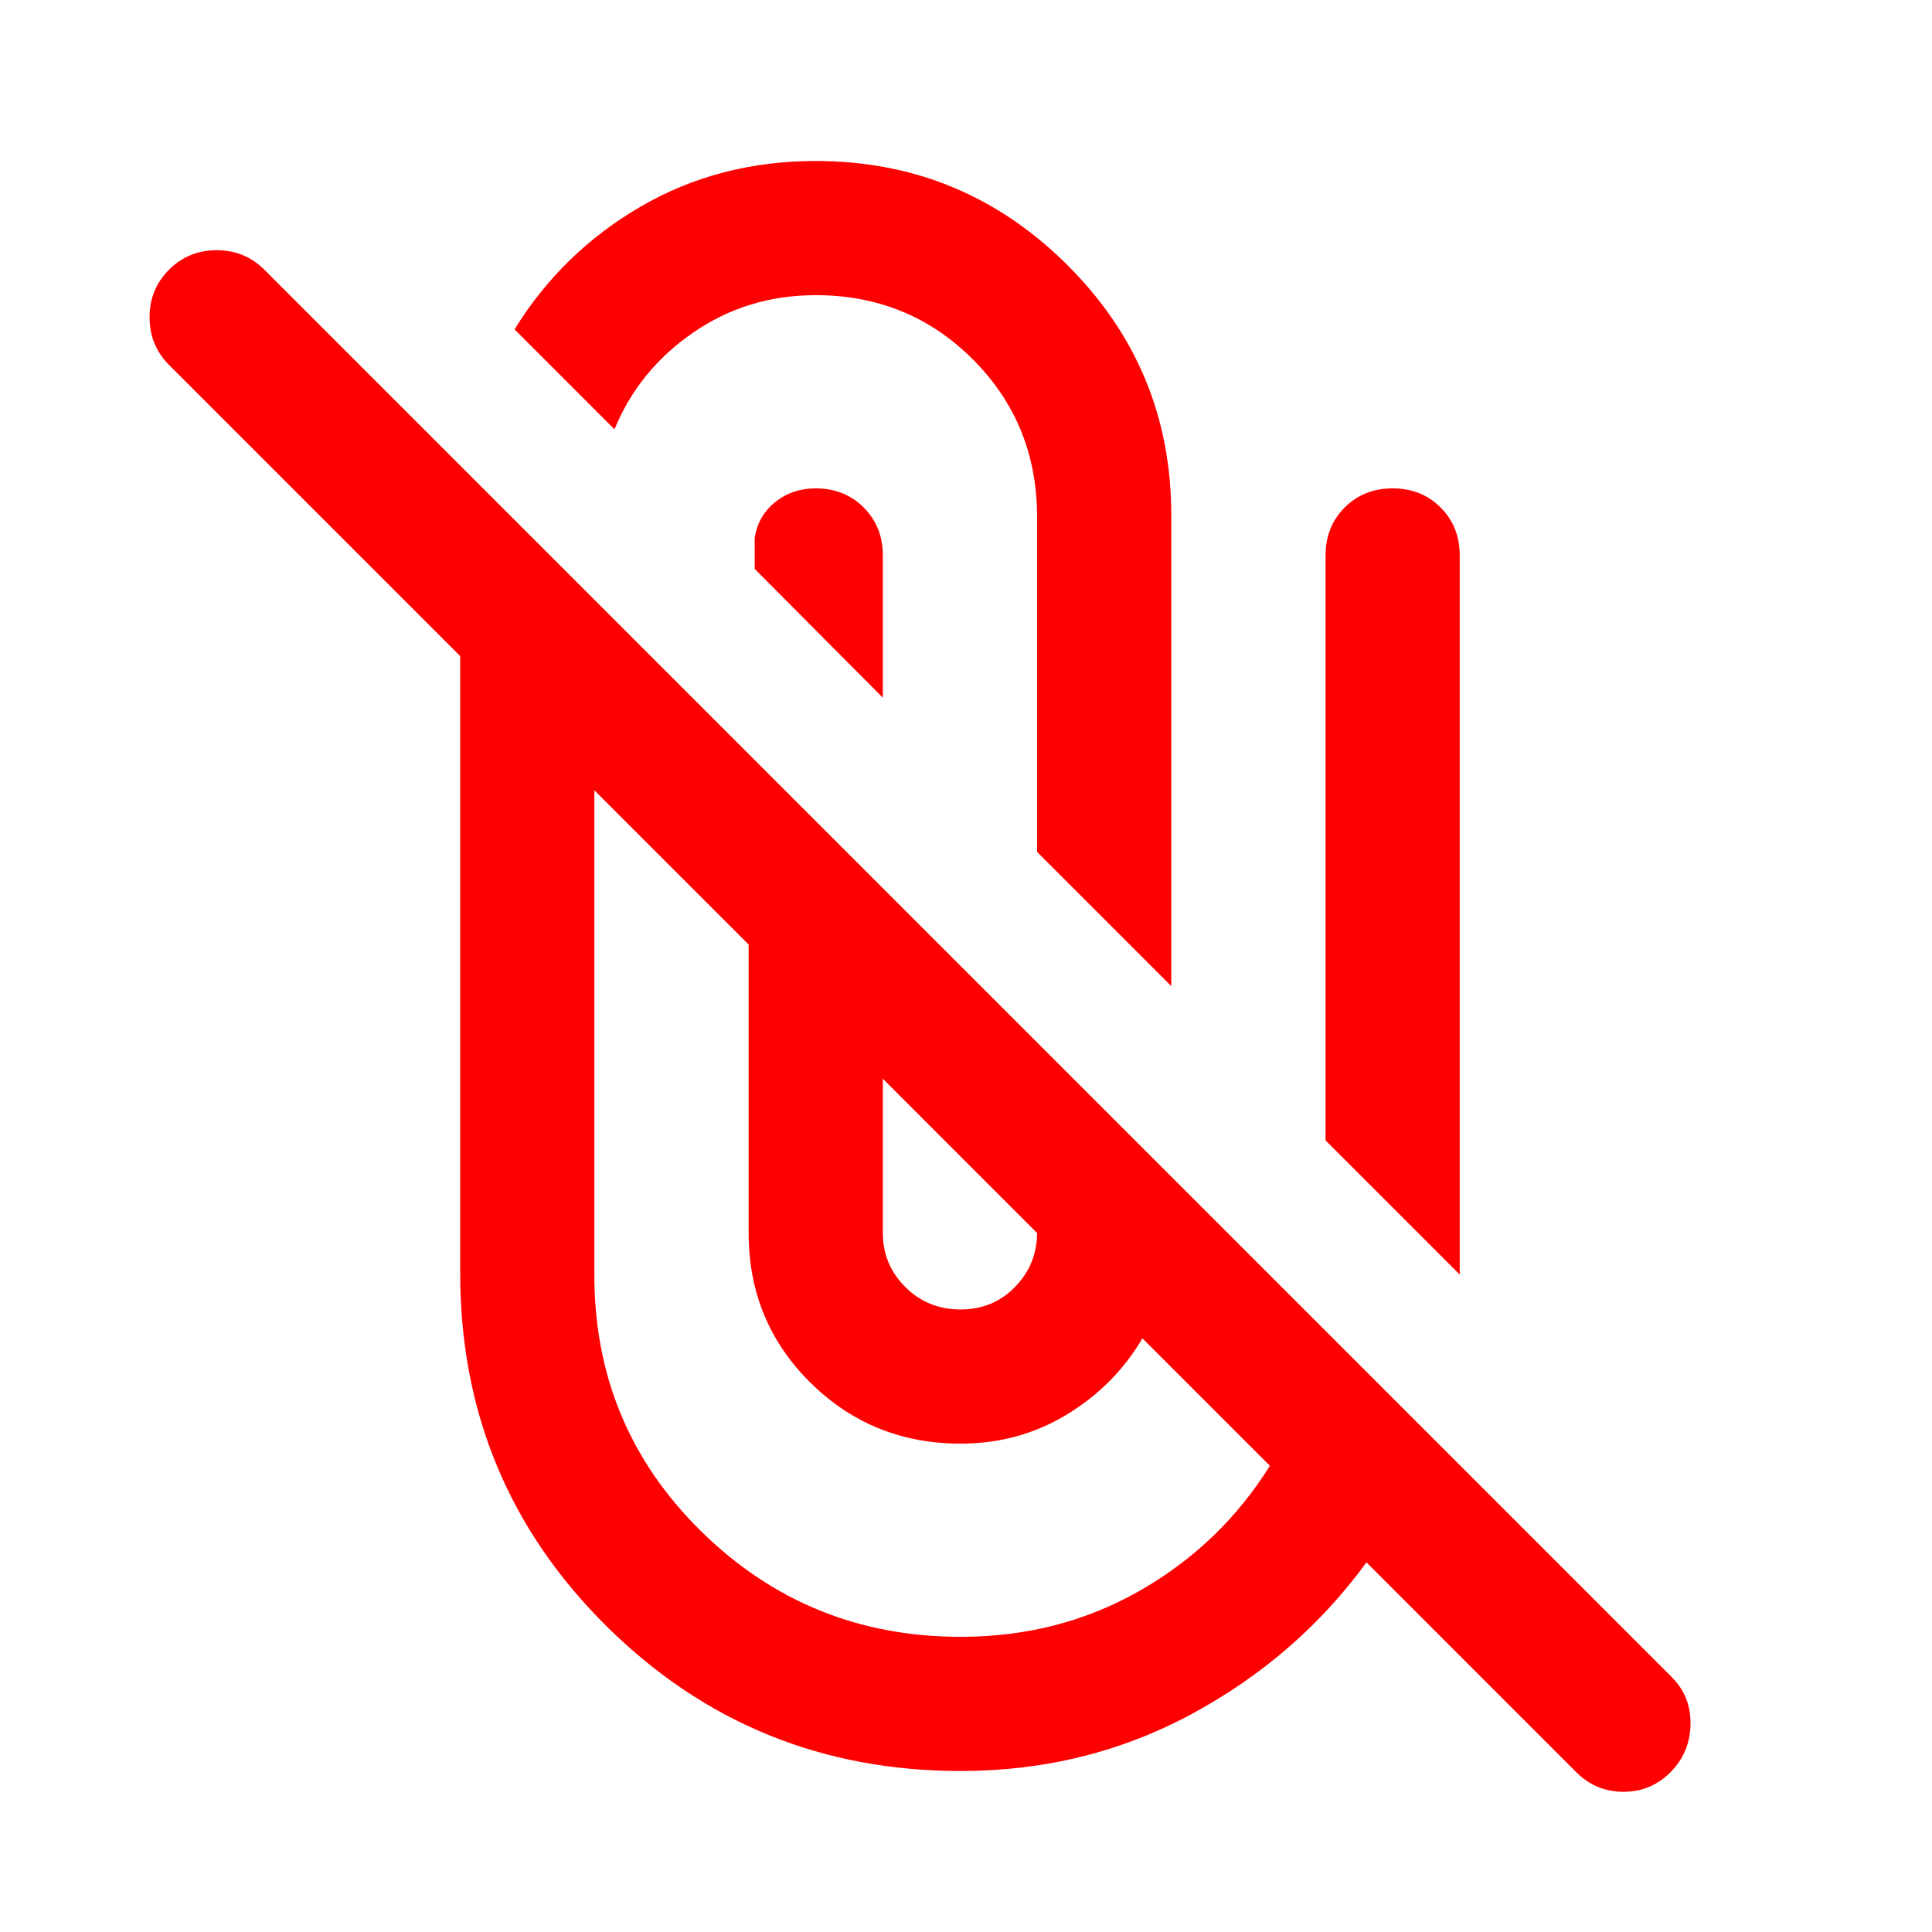 <svg xmlns="http://www.w3.org/2000/svg" height="40px" viewBox="0 -960 960 960" width="40px" fill="red"><path d="M477.33-80q-103.33 0-176-72-72.66-72-72.66-175.33V-634L84-778.67q-9.67-9.66-9.67-23.66T84-826q9.67-9.67 23.67-9.67 14 0 23.66 9.67l699.34 699.33Q840.33-117 840-103q-.33 14-10 23.67-9.67 9.66-23.33 9.66-13.67 0-23.34-9.66L679-183.67q-34.33 47-86.83 75.34Q539.67-80 477.33-80Zm-182-487.33v240q-.33 75.66 53 128.16 53.34 52.5 129 52.5 49 0 89.17-23t64.5-62L567.67-295q-13.67 23.33-37.5 37.83-23.84 14.5-52.84 14.5-44 0-74.66-30.33Q372-303.33 372-347.33v-143.34l-76.67-76.66ZM438.67-424v76.67q0 15.66 11.16 26.83 11.17 11.17 27.5 11.17 16 0 26.84-11 10.83-11 11.16-26.34v-.66L438.67-424Zm220 30.67V-684q0-14.33 9.5-23.83 9.5-9.5 23.83-9.5 14.33 0 23.83 9.5 9.5 9.5 9.5 23.83v357.33l-66.66-66.66ZM515.33-536.67V-704q-.33-46-32.16-77.67-31.84-31.66-77.84-31.66-34 0-61 18.66-27 18.67-39 48l-49.66-49.66q23.66-38.34 62.66-61 39-22.67 87-22.67 73 0 124.84 51.5Q582-777 582-704v234l-66.67-66.67ZM375-677.33v-15.34q1.67-11 10.17-17.83 8.5-6.83 20.16-6.83 14.34 0 23.84 9.5t9.5 23.83v70.67l-63.67-64Z"/></svg>